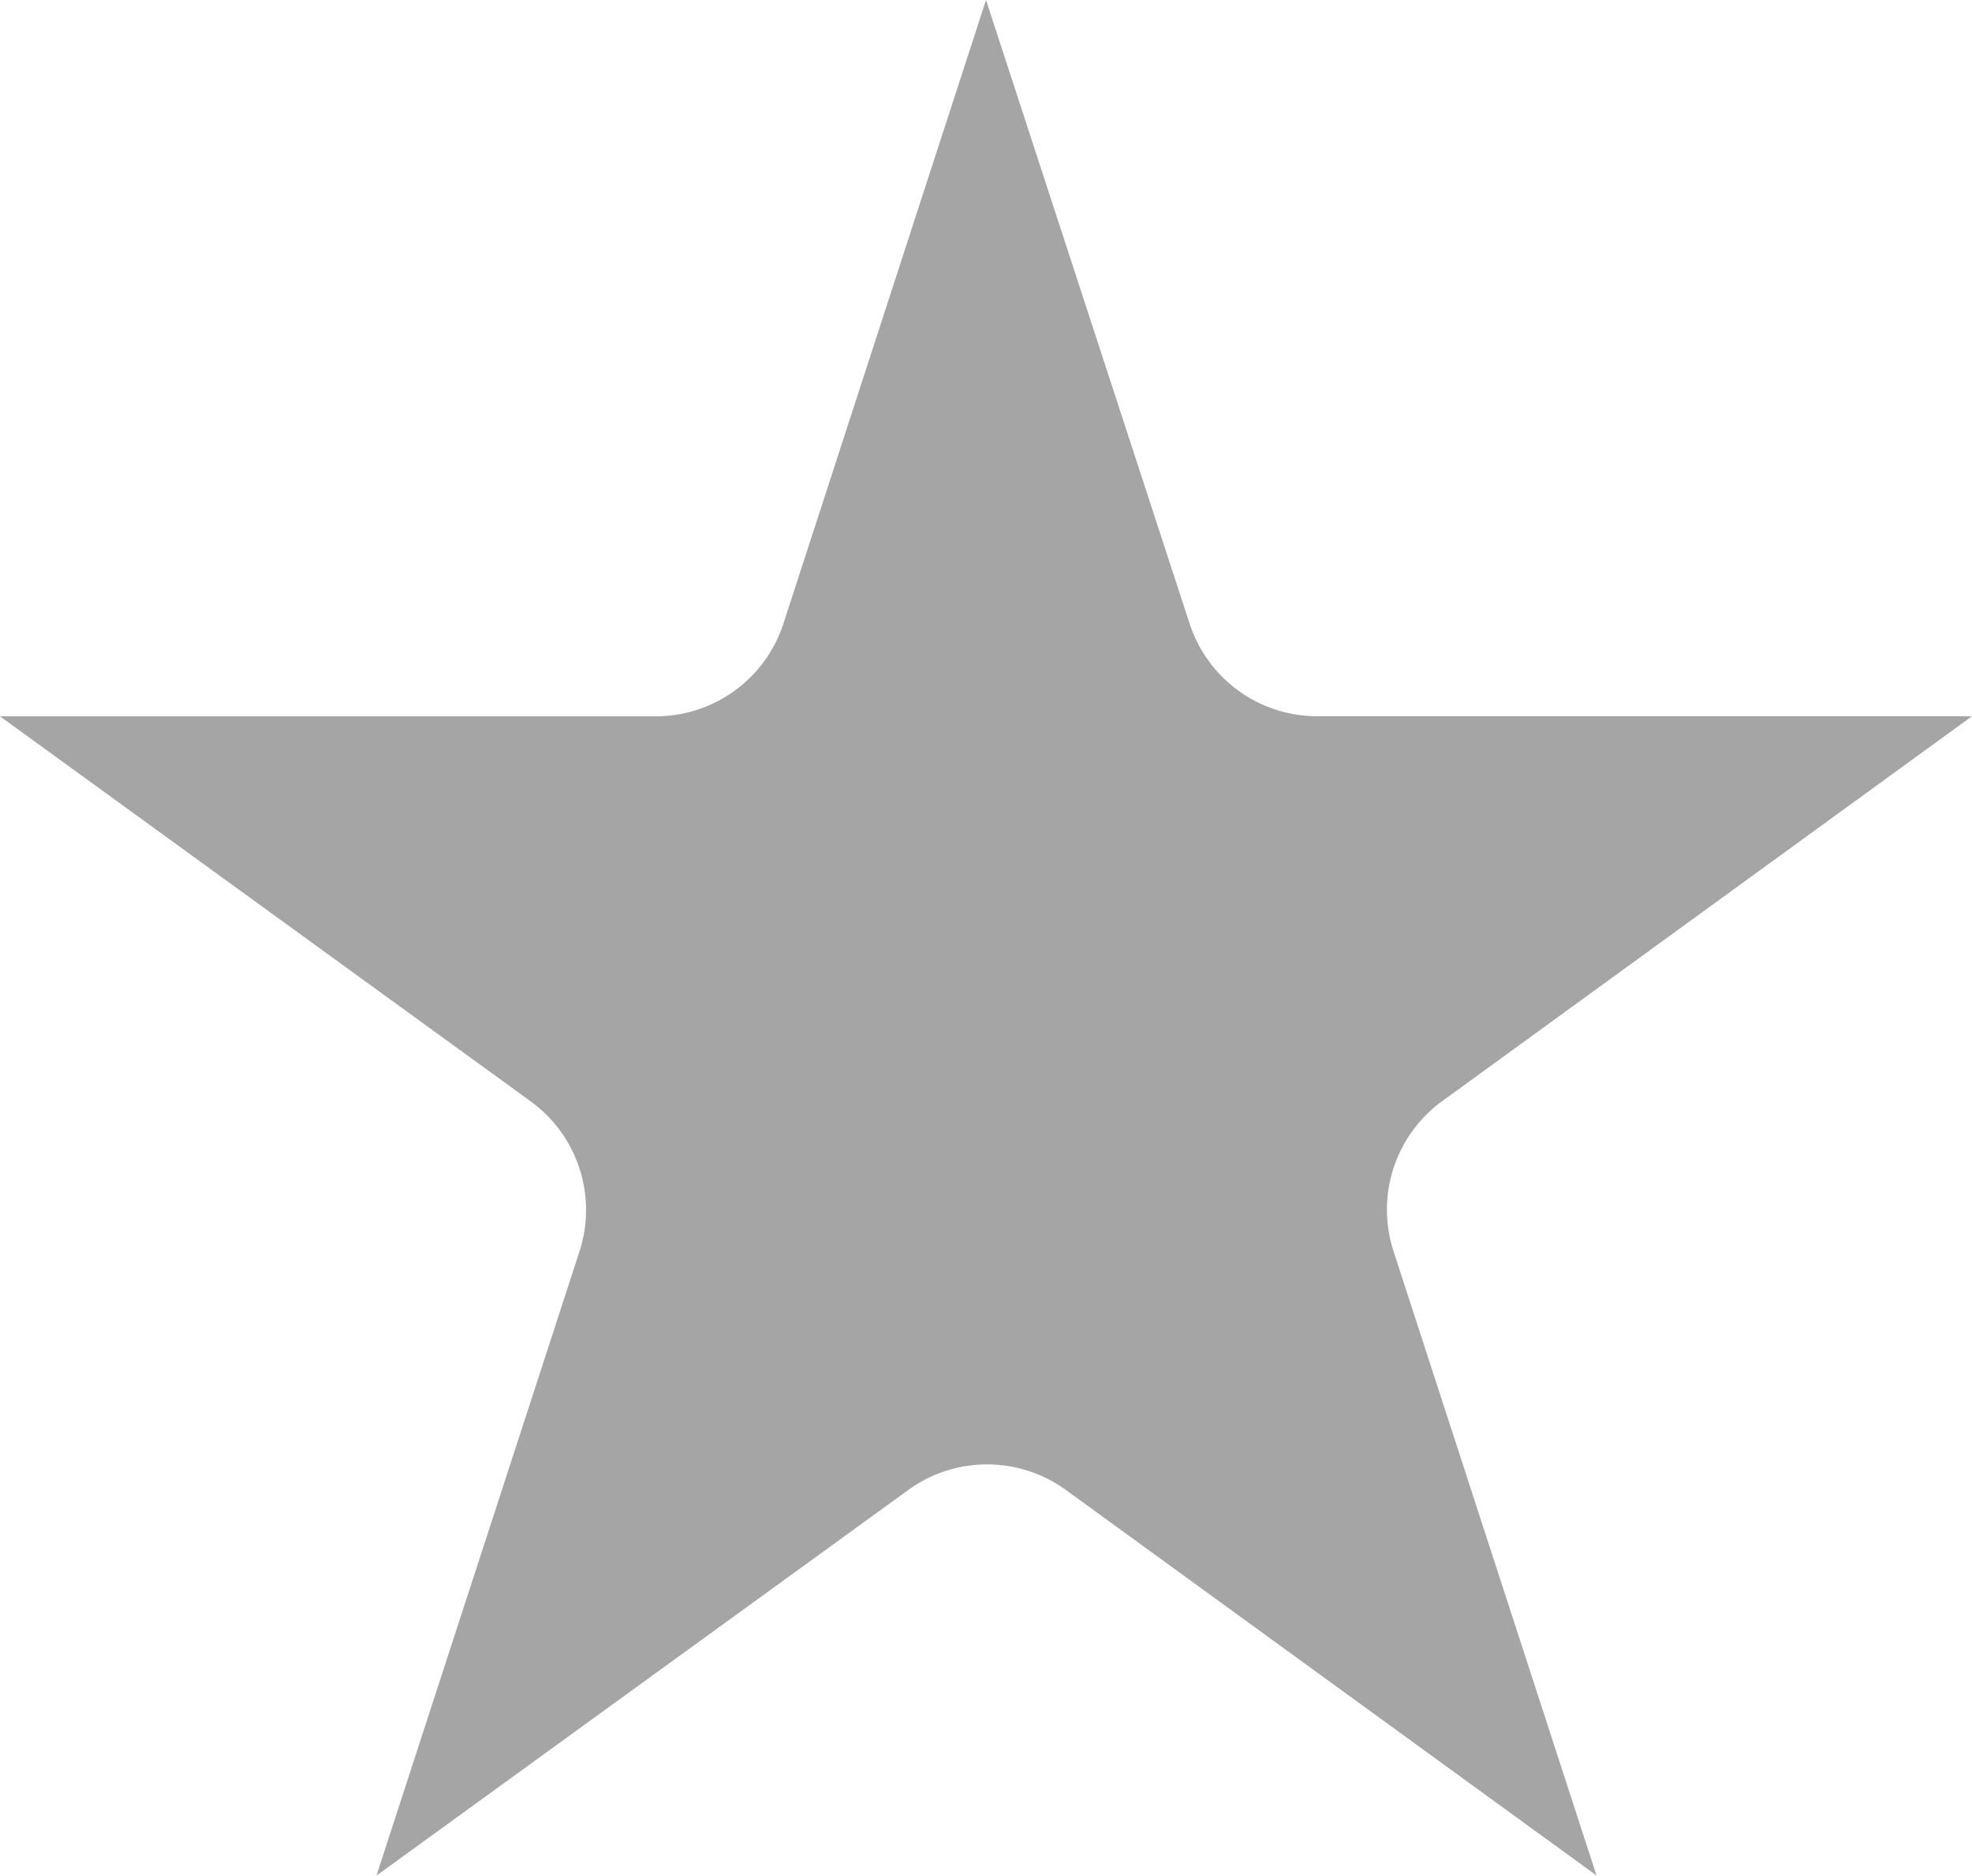 <svg id="Layer_2" data-name="Layer 2" xmlns="http://www.w3.org/2000/svg" width="20" height="19.02" viewBox="0 0 20 19.02">
  <g id="Layer_1" data-name="Layer 1">
    <path id="Path_231" data-name="Path 231" d="M10,0l2.066,6.327a1.361,1.361,0,0,0,1.293.936H20l-5.381,3.909a1.361,1.361,0,0,0-.483,1.525l2.056,6.322-5.381-3.909a1.361,1.361,0,0,0-1.6,0L3.818,19.02,5.874,12.7a1.361,1.361,0,0,0-.483-1.525L0,7.264H6.651a1.361,1.361,0,0,0,1.293-.936Z" fill="#a5a5a5"/>
  </g>
</svg>
